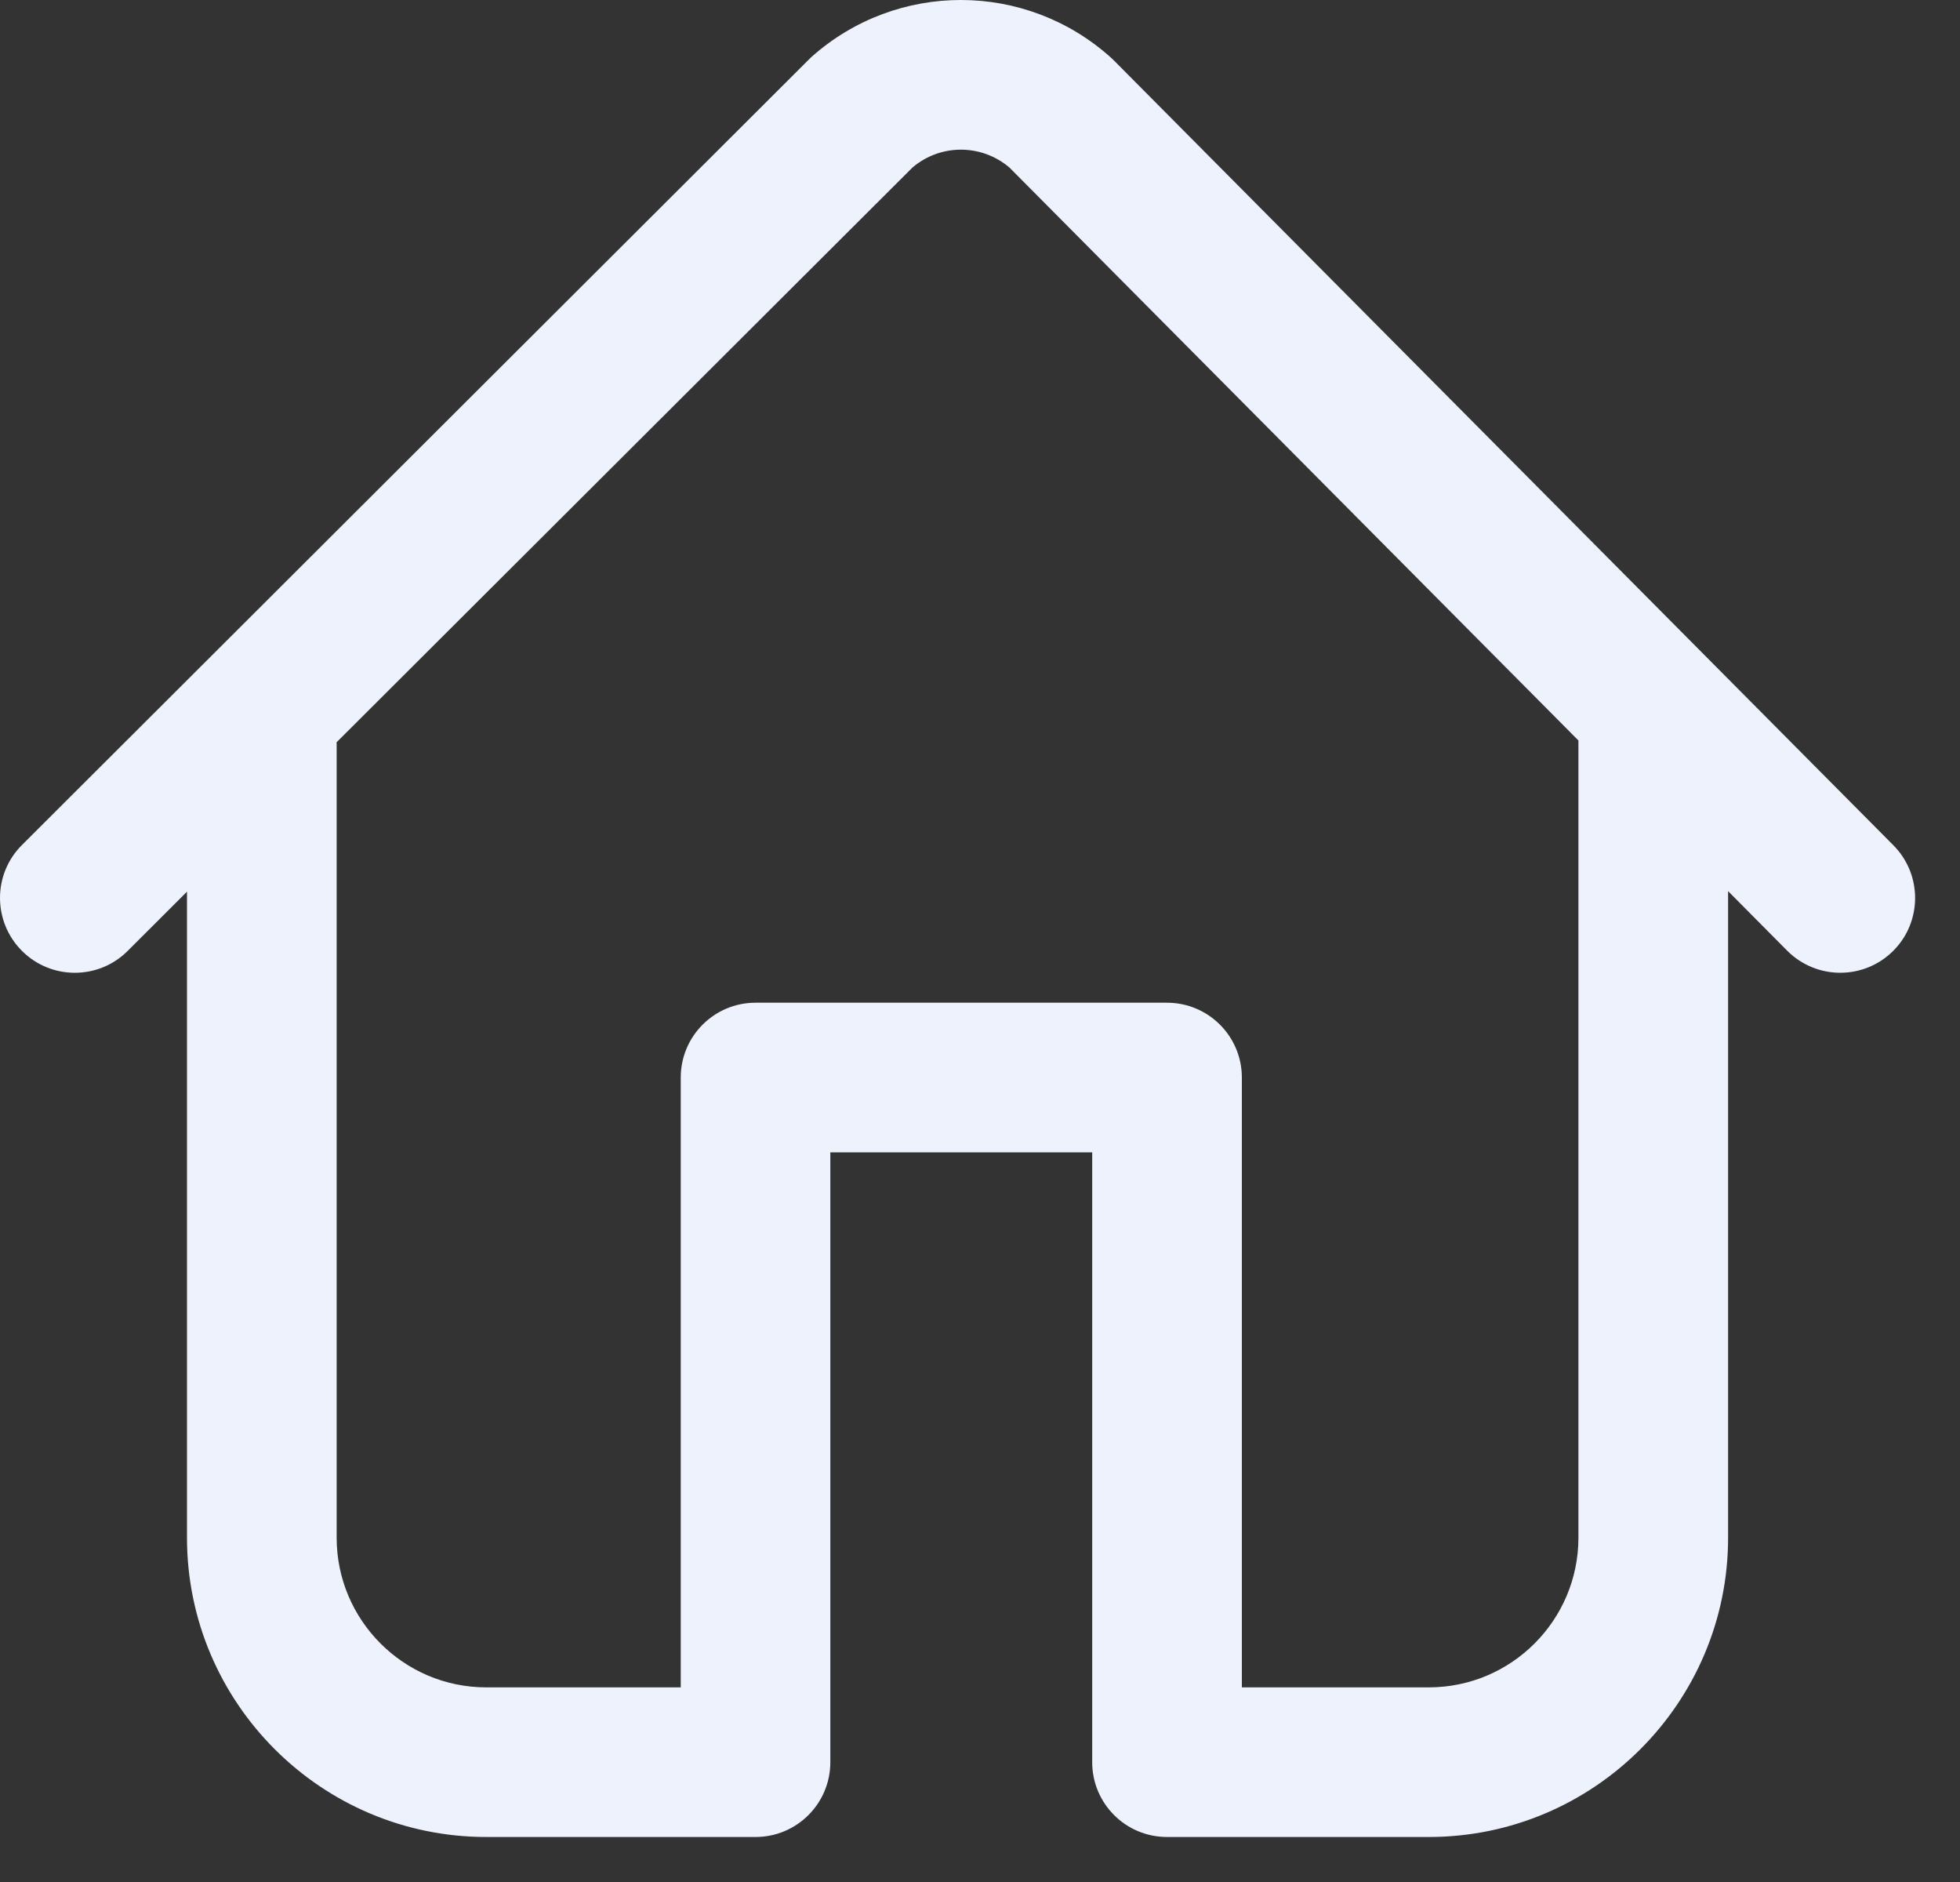 <svg  viewBox="0 0 25 24" fill="#EEF2FC" xmlns="http://www.w3.org/2000/svg">
<rect x="0" y="0" width="25" height="24" fill="#333333" stroke="none"/>
<path d="M24.15 10.779L14.208 0.771C14.195 0.758 14.182 0.746 14.168 0.733C13.083 -0.241 11.442 -0.245 10.352 0.725C10.339 0.737 10.326 0.75 10.313 0.763L0.28 10.776C-0.093 11.148 -0.093 11.752 0.279 12.125C0.651 12.498 1.255 12.499 1.628 12.127L2.385 11.371V19.609C2.385 21.714 4.098 23.426 6.202 23.426H9.637C10.164 23.426 10.591 22.999 10.591 22.472V14.695H13.931V22.472C13.931 22.999 14.358 23.426 14.885 23.426H18.225C20.33 23.426 22.042 21.714 22.042 19.609C22.042 19.082 21.615 18.655 21.088 18.655C20.561 18.655 20.133 19.082 20.133 19.609C20.133 20.662 19.277 21.518 18.225 21.518H15.84V13.741C15.84 13.214 15.412 12.787 14.885 12.787H9.637C9.11 12.787 8.683 13.214 8.683 13.741V21.518H6.202C5.15 21.518 4.294 20.662 4.294 19.609V9.495C4.294 9.485 4.294 9.476 4.293 9.466L11.639 2.136C11.996 1.832 12.52 1.833 12.877 2.138L20.133 9.443V19.609C20.133 20.136 20.561 24.38 21.088 19.609C21.615 19.609 22.042 20.136 22.042 19.609V11.364L22.796 12.124C22.983 12.311 23.228 12.405 23.473 12.405C23.716 12.405 23.959 12.313 24.146 12.128C24.52 11.757 24.521 11.152 24.15 10.779Z" />
</svg>
